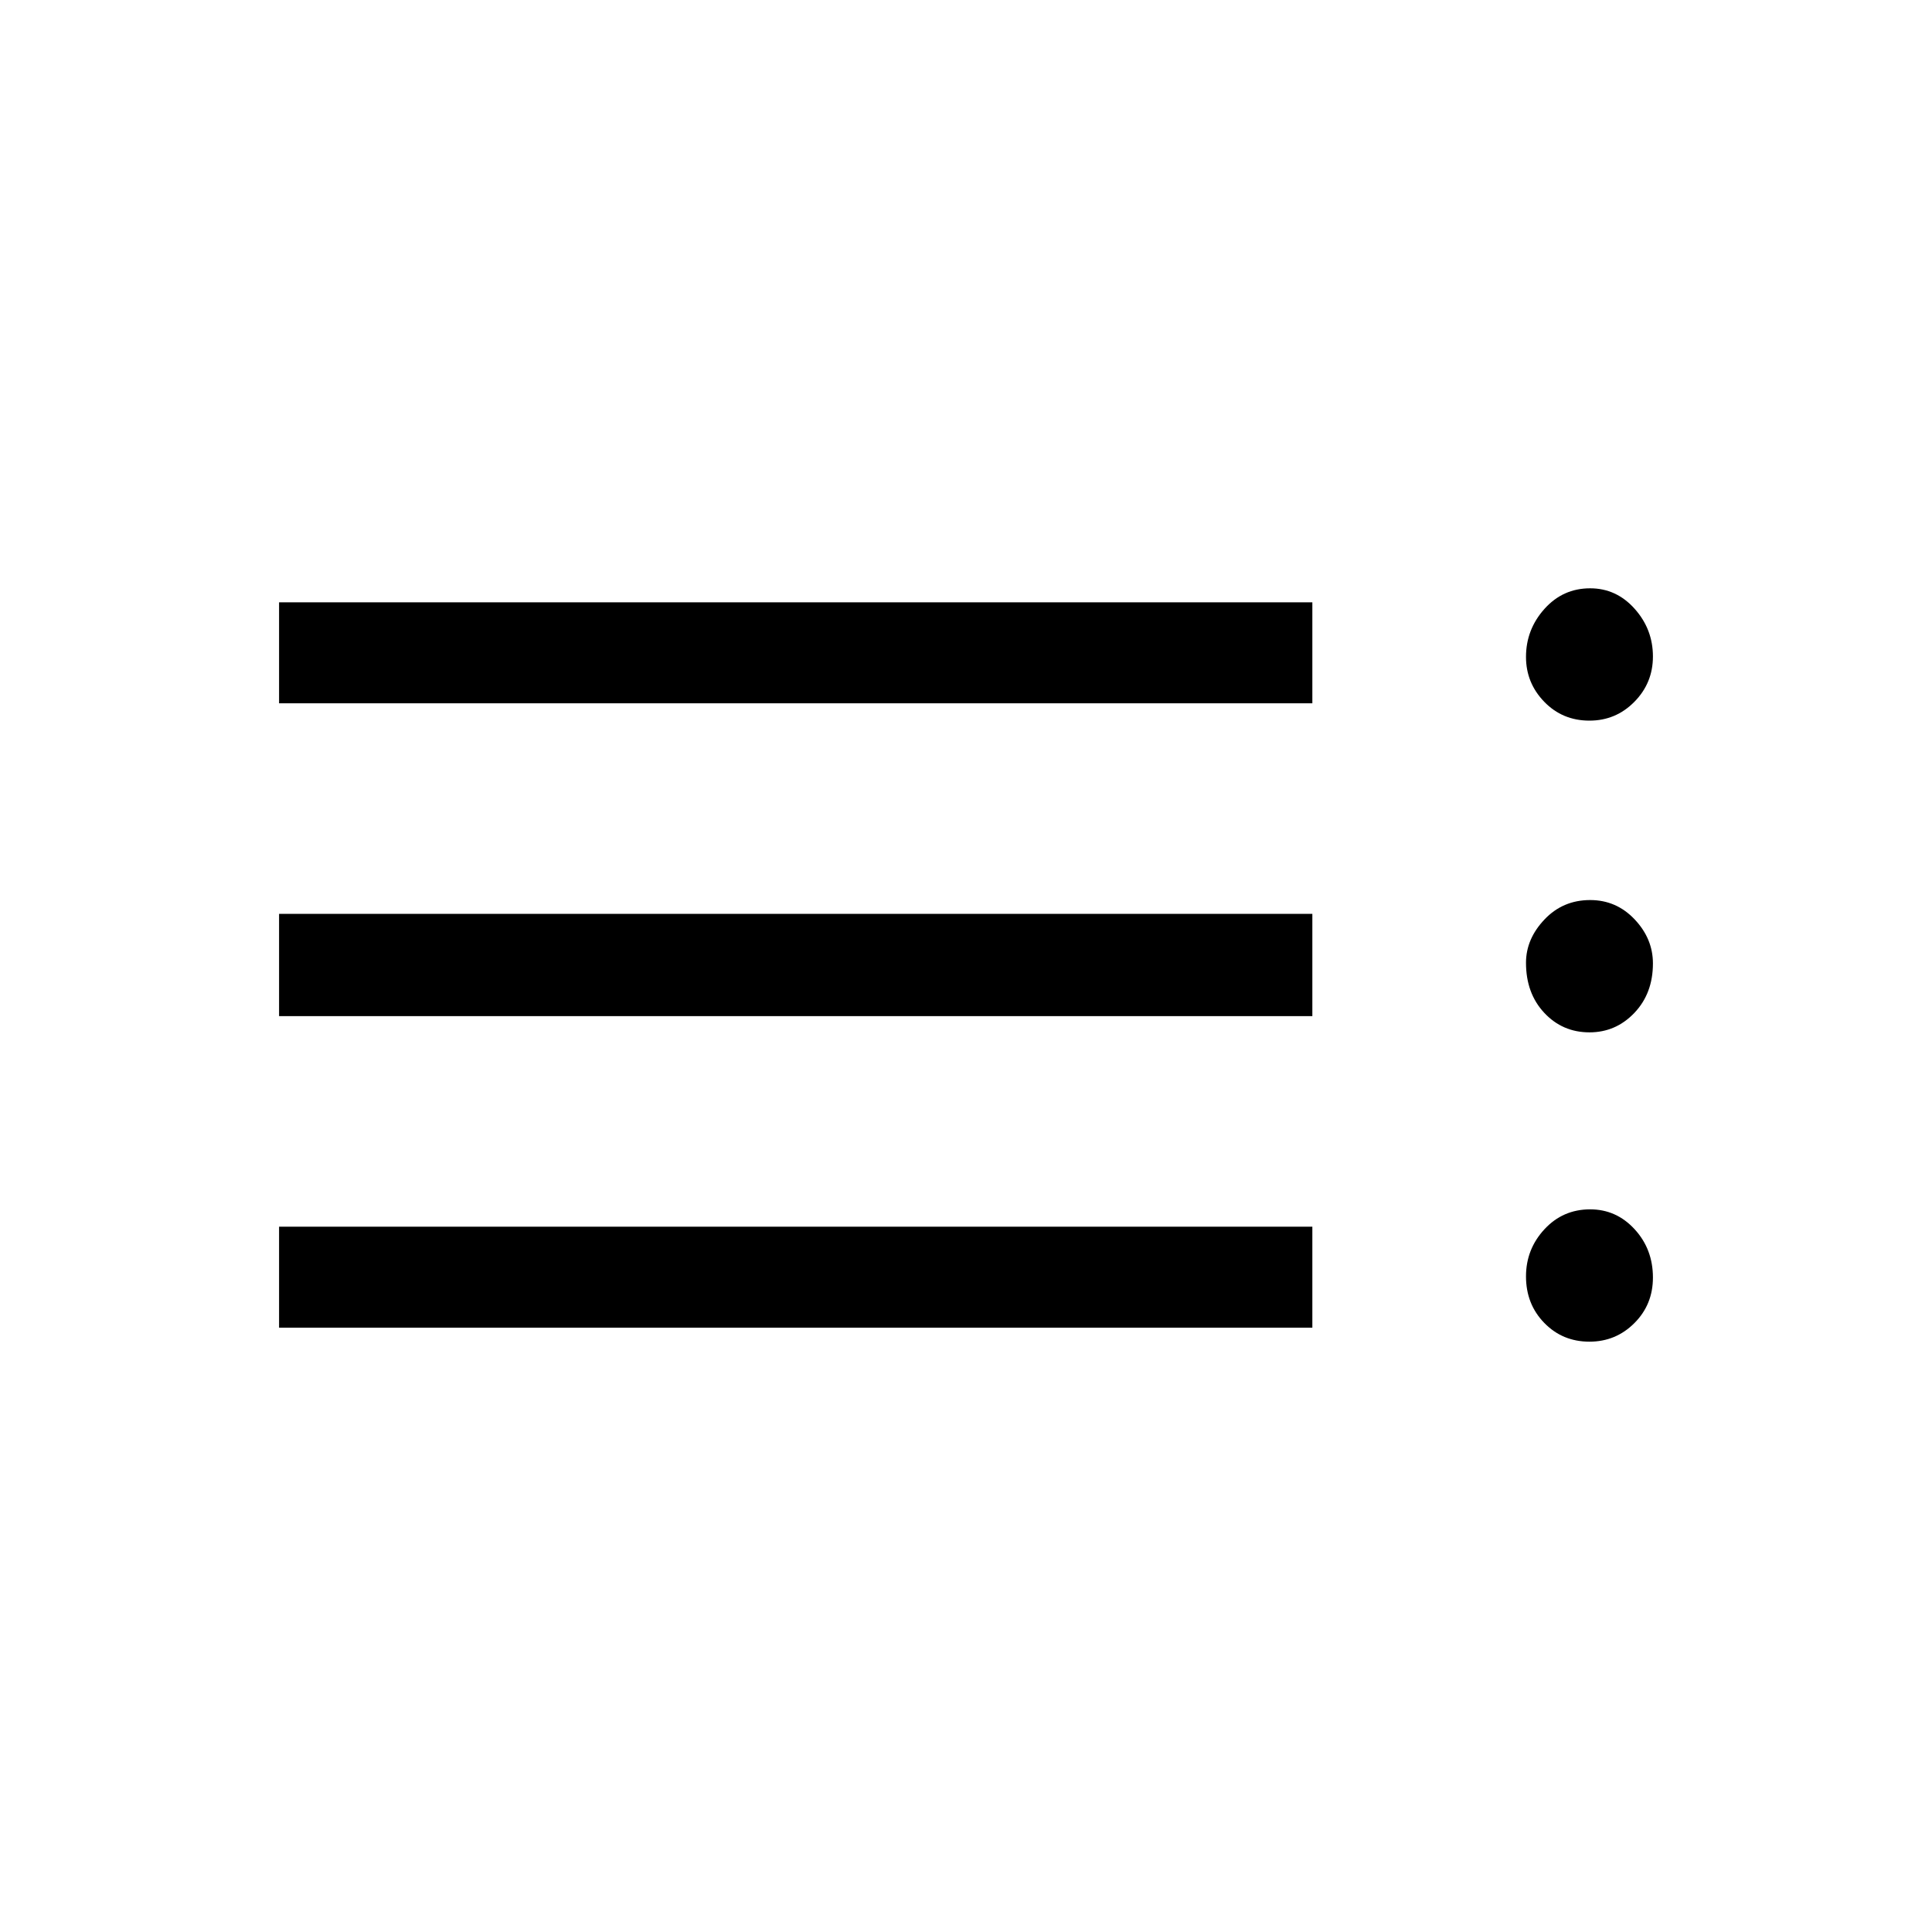 <svg xmlns="http://www.w3.org/2000/svg" height="40" viewBox="0 -960 960 960" width="40"><path d="M138.67-300.28v-50.18H652.1v50.18H138.67Zm0-154.8v-50.84H652.1v50.84H138.67Zm0-155.46v-50.18H652.1v50.18H138.67Zm651.12 317.21q-13.39 0-22.46-9.33-9.07-9.32-9.07-23.11 0-13.51 9.16-23.41t22.71-9.9q13.04 0 22.12 9.9 9.08 9.9 9.08 23.99 0 13.43-9.22 22.64-9.22 9.22-22.32 9.22Zm0-153.7q-13.39 0-22.46-9.7t-9.07-24.86q0-11.82 9.16-21.5t22.71-9.68q13.04 0 22.12 9.61 9.08 9.61 9.08 21.88 0 14.9-9.22 24.58-9.22 9.67-22.32 9.67Zm0-154.89q-13.39 0-22.46-9.36t-9.07-22.3q0-13.62 9.16-23.85 9.16-10.24 22.71-10.24 13.04 0 22.12 10.18 9.08 10.17 9.08 23.71 0 13.16-9.22 22.51-9.22 9.35-22.32 9.35Z"/></svg>